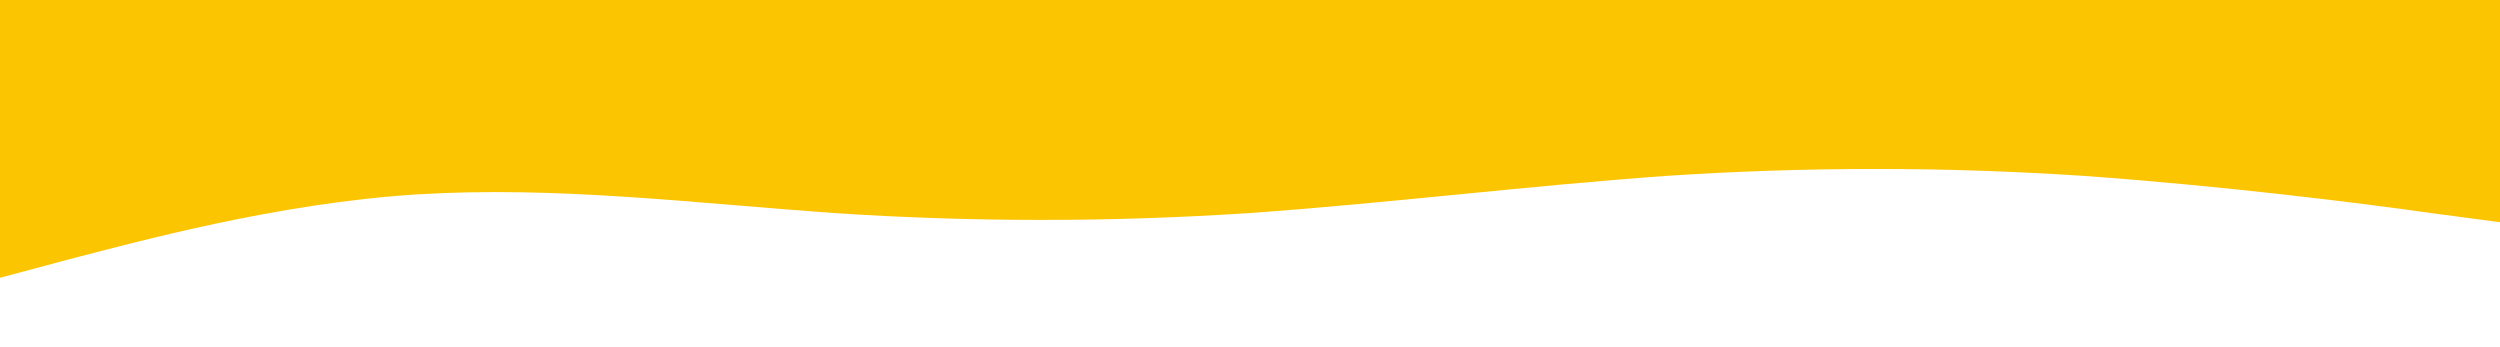 <?xml version="1.0" standalone="no"?>
<svg xmlns="http://www.w3.org/2000/svg" viewBox="0 0 1440 200">
  <path fill="#FCC502" fill-opacity="1" d="M0,160L40,149.3C80,139,160,117,240,112C320,107,400,117,480,122.7C560,128,640,128,720,122.7C800,117,880,107,960,101.3C1040,96,1120,96,1200,101.3C1280,107,1360,117,1400,122.7L1440,128L1440,0L1400,0C1360,0,1280,0,1200,0C1120,0,1040,0,960,0C880,0,800,0,720,0C640,0,560,0,480,0C400,0,320,0,240,0C160,0,80,0,40,0L0,0Z"></path>
</svg>
